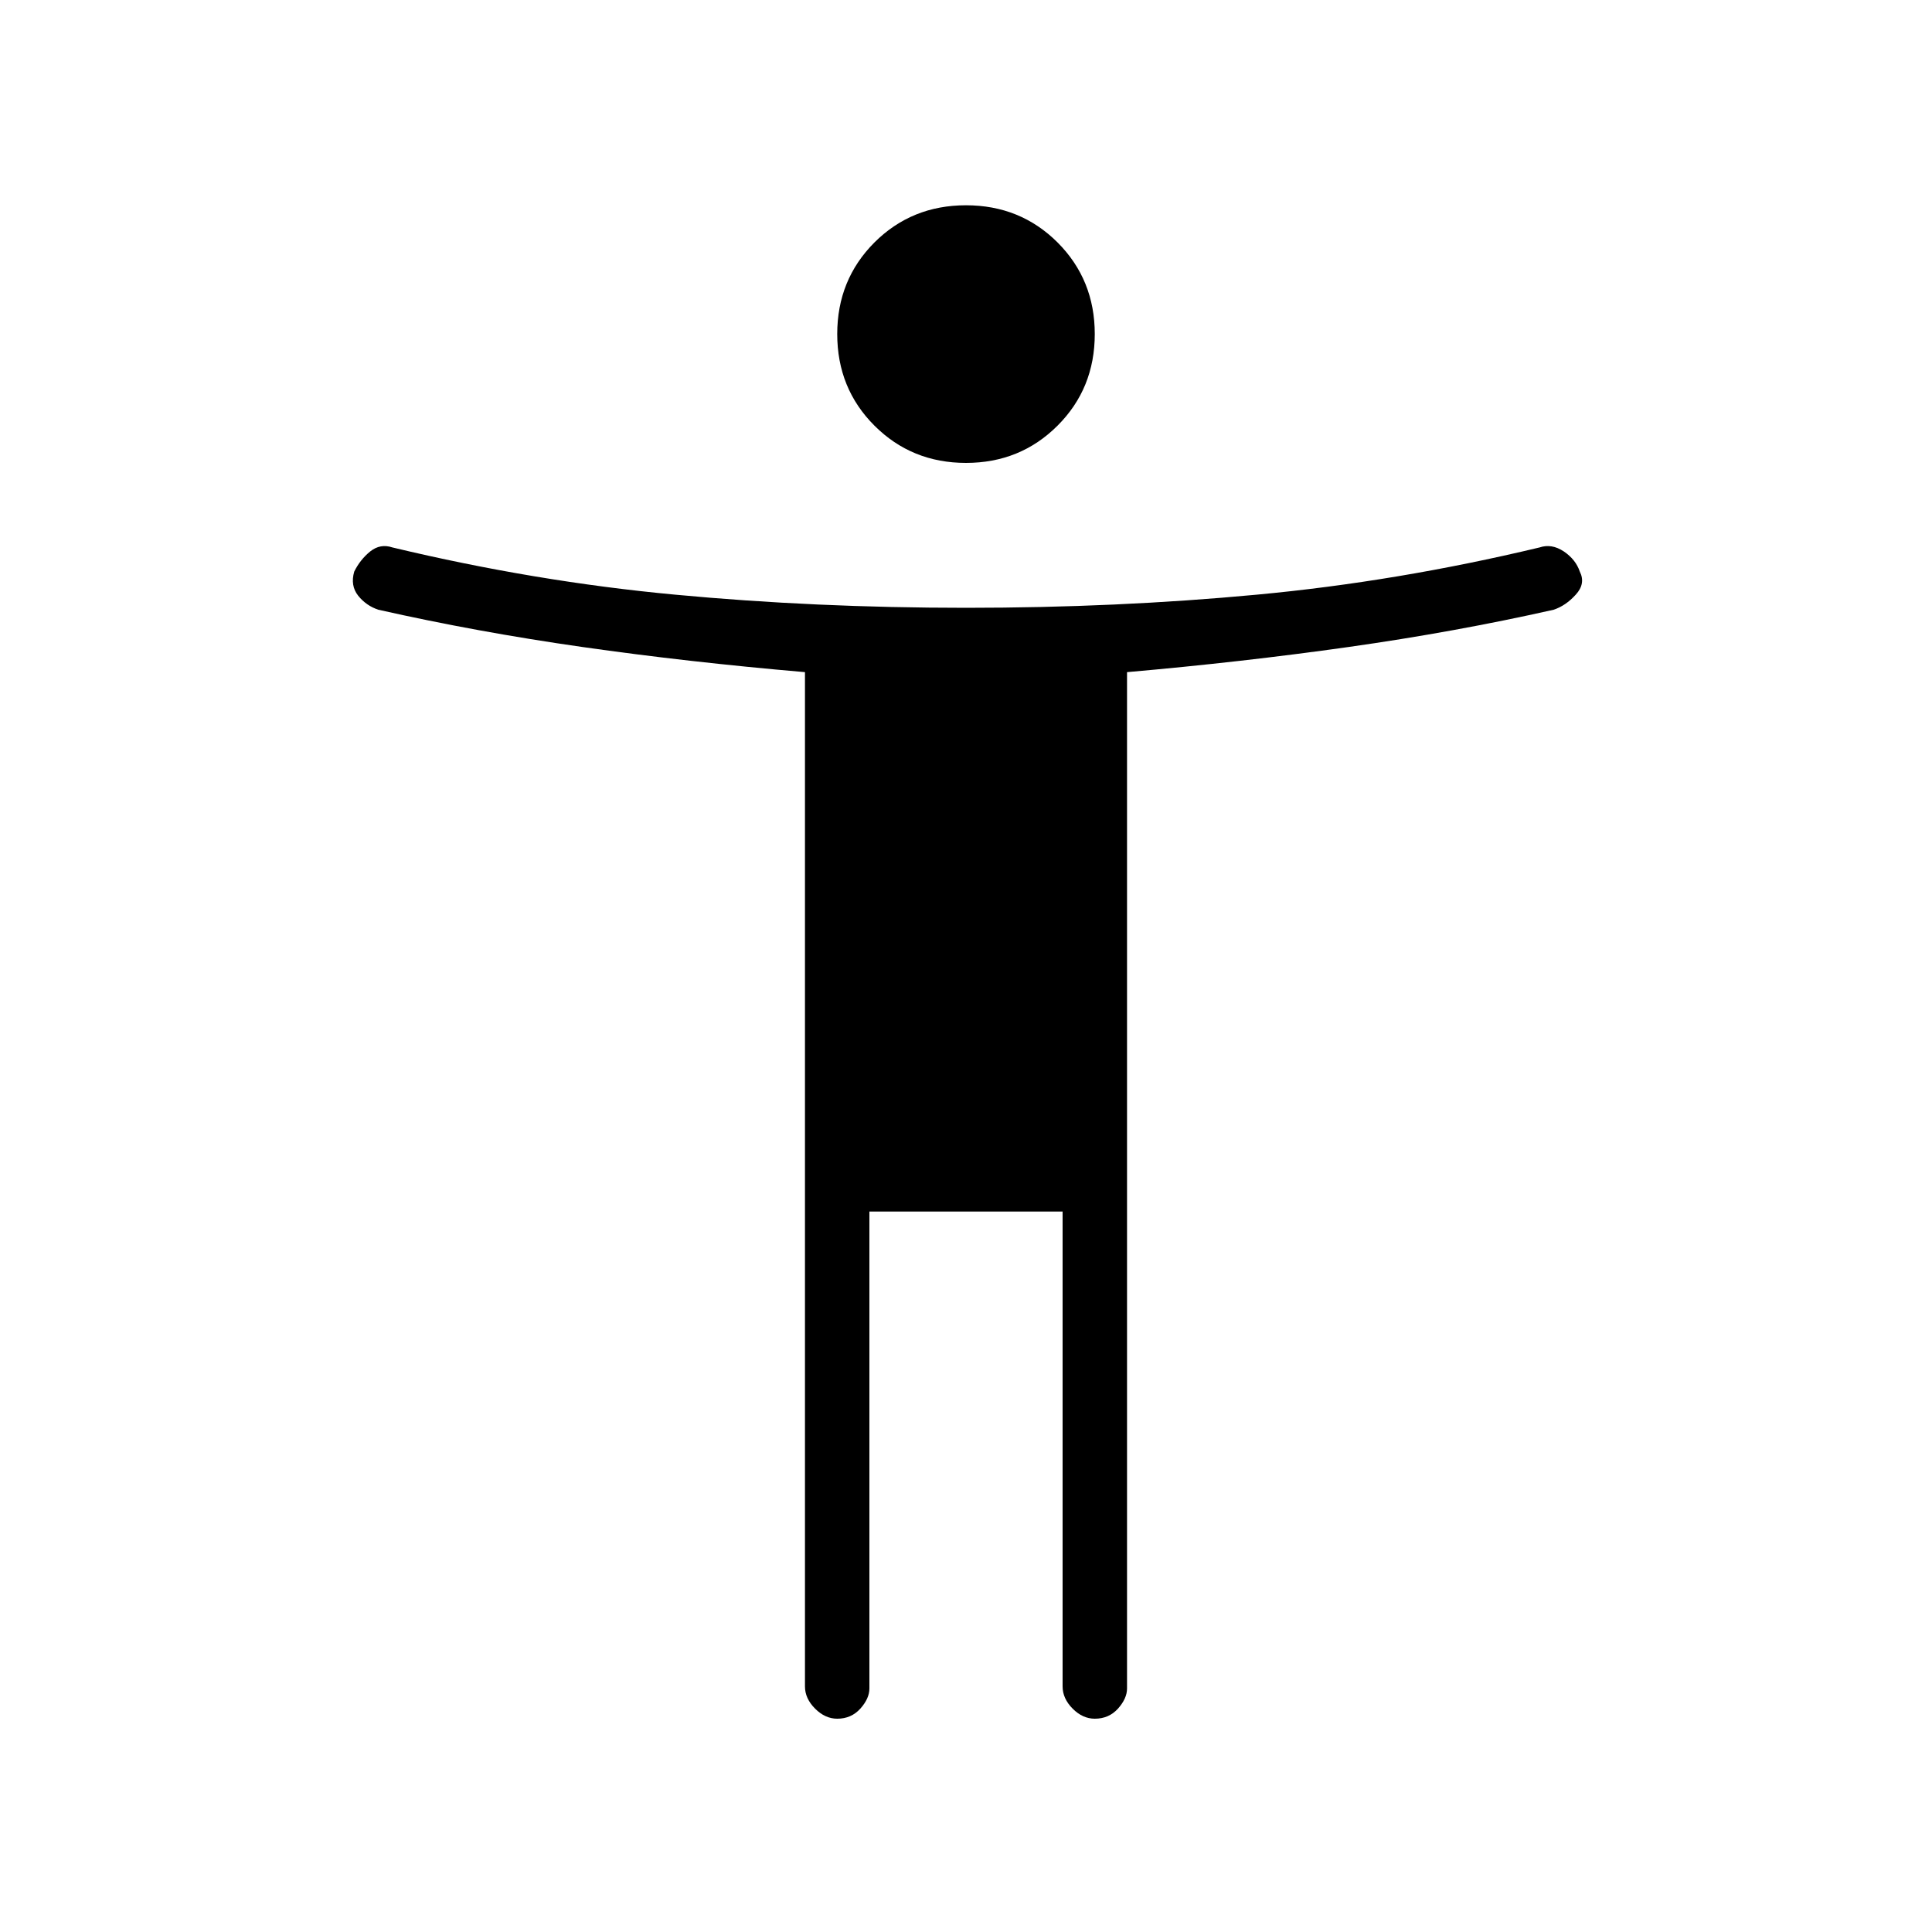 <svg xmlns="http://www.w3.org/2000/svg" height="20" width="20"><path d="M10 4.792Q9.438 4.792 9.052 4.406Q8.667 4.021 8.667 3.458Q8.667 2.896 9.052 2.51Q9.438 2.125 10 2.125Q10.562 2.125 10.948 2.51Q11.333 2.896 11.333 3.458Q11.333 4.021 10.948 4.406Q10.562 4.792 10 4.792ZM16.083 6.312Q15.062 6.542 13.958 6.698Q12.854 6.854 11.667 6.958V17.479Q11.667 17.583 11.573 17.688Q11.479 17.792 11.333 17.792Q11.208 17.792 11.104 17.688Q11 17.583 11 17.458V12.542H9V17.479Q9 17.583 8.906 17.688Q8.812 17.792 8.667 17.792Q8.542 17.792 8.438 17.688Q8.333 17.583 8.333 17.458V6.958Q7.125 6.854 6.031 6.698Q4.938 6.542 3.917 6.312Q3.792 6.271 3.708 6.167Q3.625 6.062 3.667 5.917Q3.729 5.792 3.833 5.708Q3.938 5.625 4.062 5.667Q5.542 6.021 6.99 6.156Q8.438 6.292 10 6.292Q11.562 6.292 13.01 6.156Q14.458 6.021 15.938 5.667Q16.062 5.625 16.188 5.708Q16.312 5.792 16.354 5.917Q16.417 6.042 16.312 6.156Q16.208 6.271 16.083 6.312Z"/></svg>